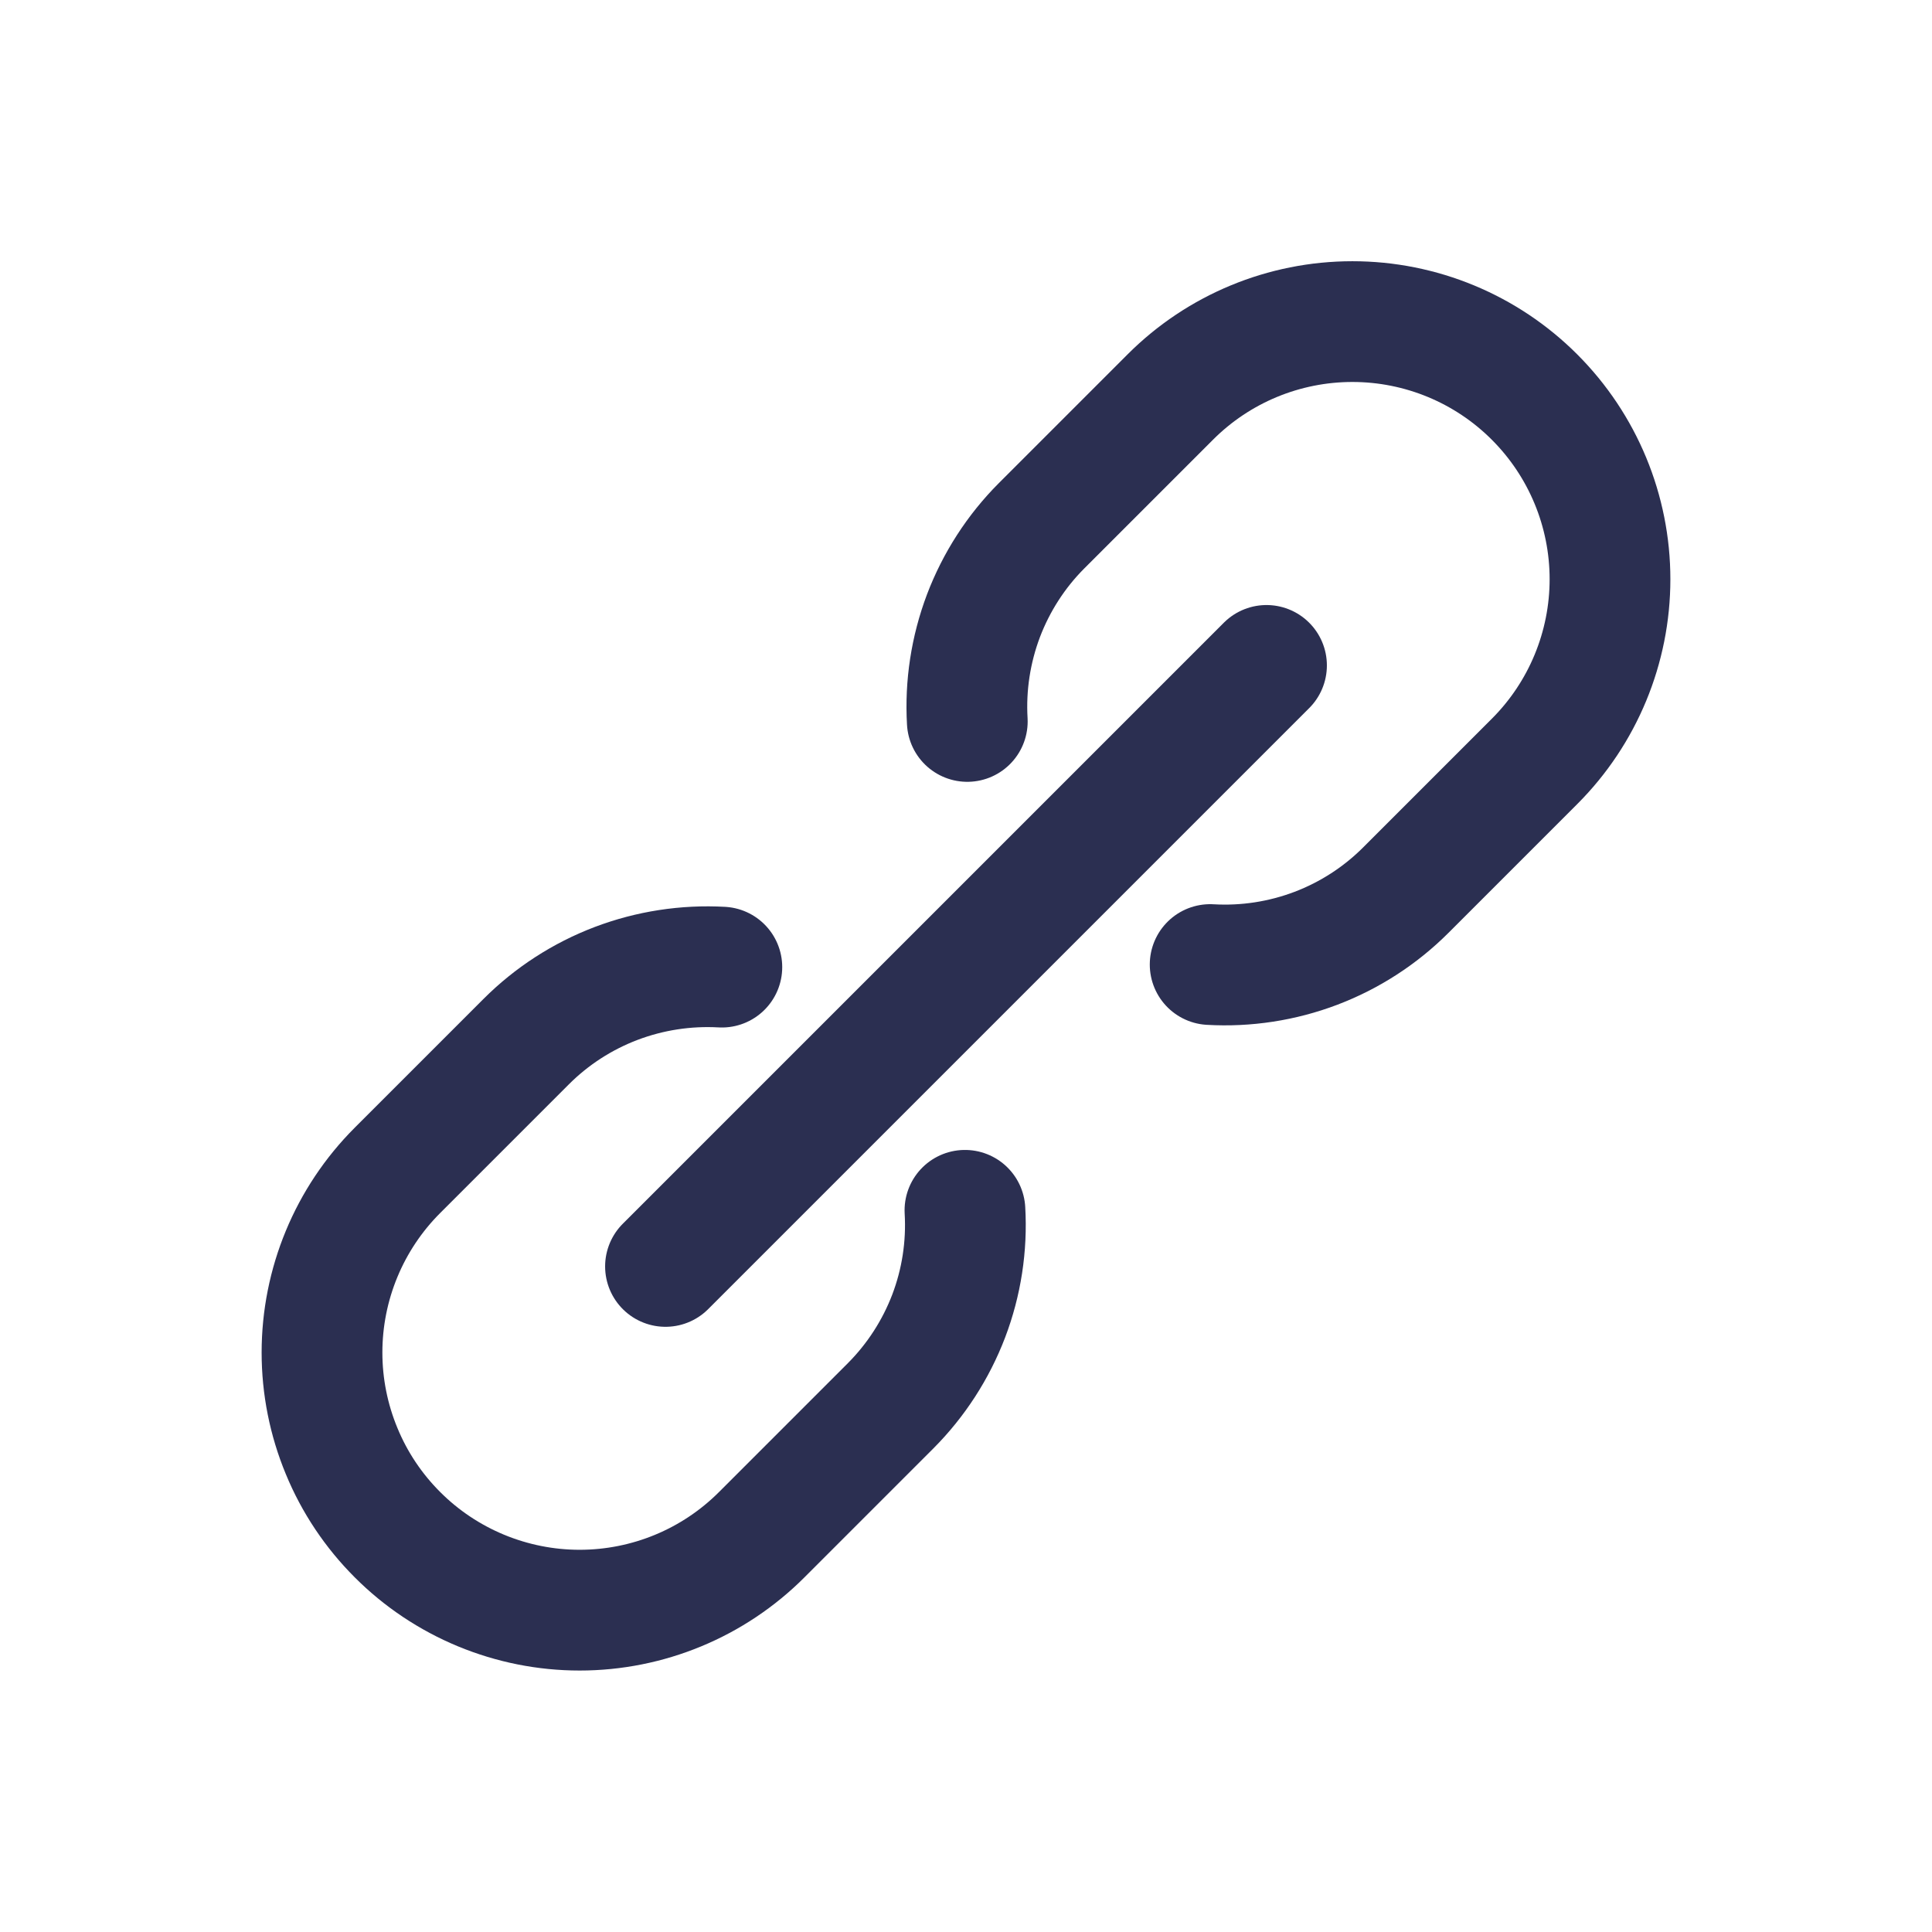 <svg width="24" height="24" viewBox="0 0 24 24" fill="none" xmlns="http://www.w3.org/2000/svg">
<path d="M8.267 15.732L15.733 8.266" stroke="#2B2F51" stroke-width="1.5" stroke-linecap="round" stroke-linejoin="round"/>
<path d="M8.967 12.014C8.52 11.989 8.072 12.058 7.653 12.217C7.235 12.376 6.854 12.622 6.537 12.939L4.937 14.539C4.337 15.139 4 15.953 4 16.802C4 17.222 4.083 17.638 4.244 18.026C4.404 18.415 4.64 18.767 4.937 19.064C5.234 19.362 5.587 19.597 5.975 19.758C6.364 19.919 6.78 20.002 7.2 20.002C8.049 20.002 8.863 19.665 9.463 19.064L11.063 17.464C11.379 17.147 11.625 16.767 11.785 16.348C11.944 15.93 12.013 15.482 11.987 15.035" stroke="#2B2F51" stroke-width="1.5" stroke-linecap="round" stroke-linejoin="round"/>
<path d="M15.033 11.982C15.48 12.008 15.928 11.939 16.347 11.78C16.765 11.621 17.146 11.375 17.463 11.058L19.063 9.458C19.663 8.858 20 8.044 20 7.195C20 6.347 19.663 5.533 19.063 4.933C18.463 4.332 17.649 3.995 16.8 3.995C15.951 3.995 15.137 4.332 14.537 4.933L12.937 6.533C12.621 6.85 12.376 7.231 12.217 7.649C12.059 8.068 11.99 8.515 12.016 8.962" stroke="#2B2F51" stroke-width="1.5" stroke-linecap="round" stroke-linejoin="round"/>
</svg>
